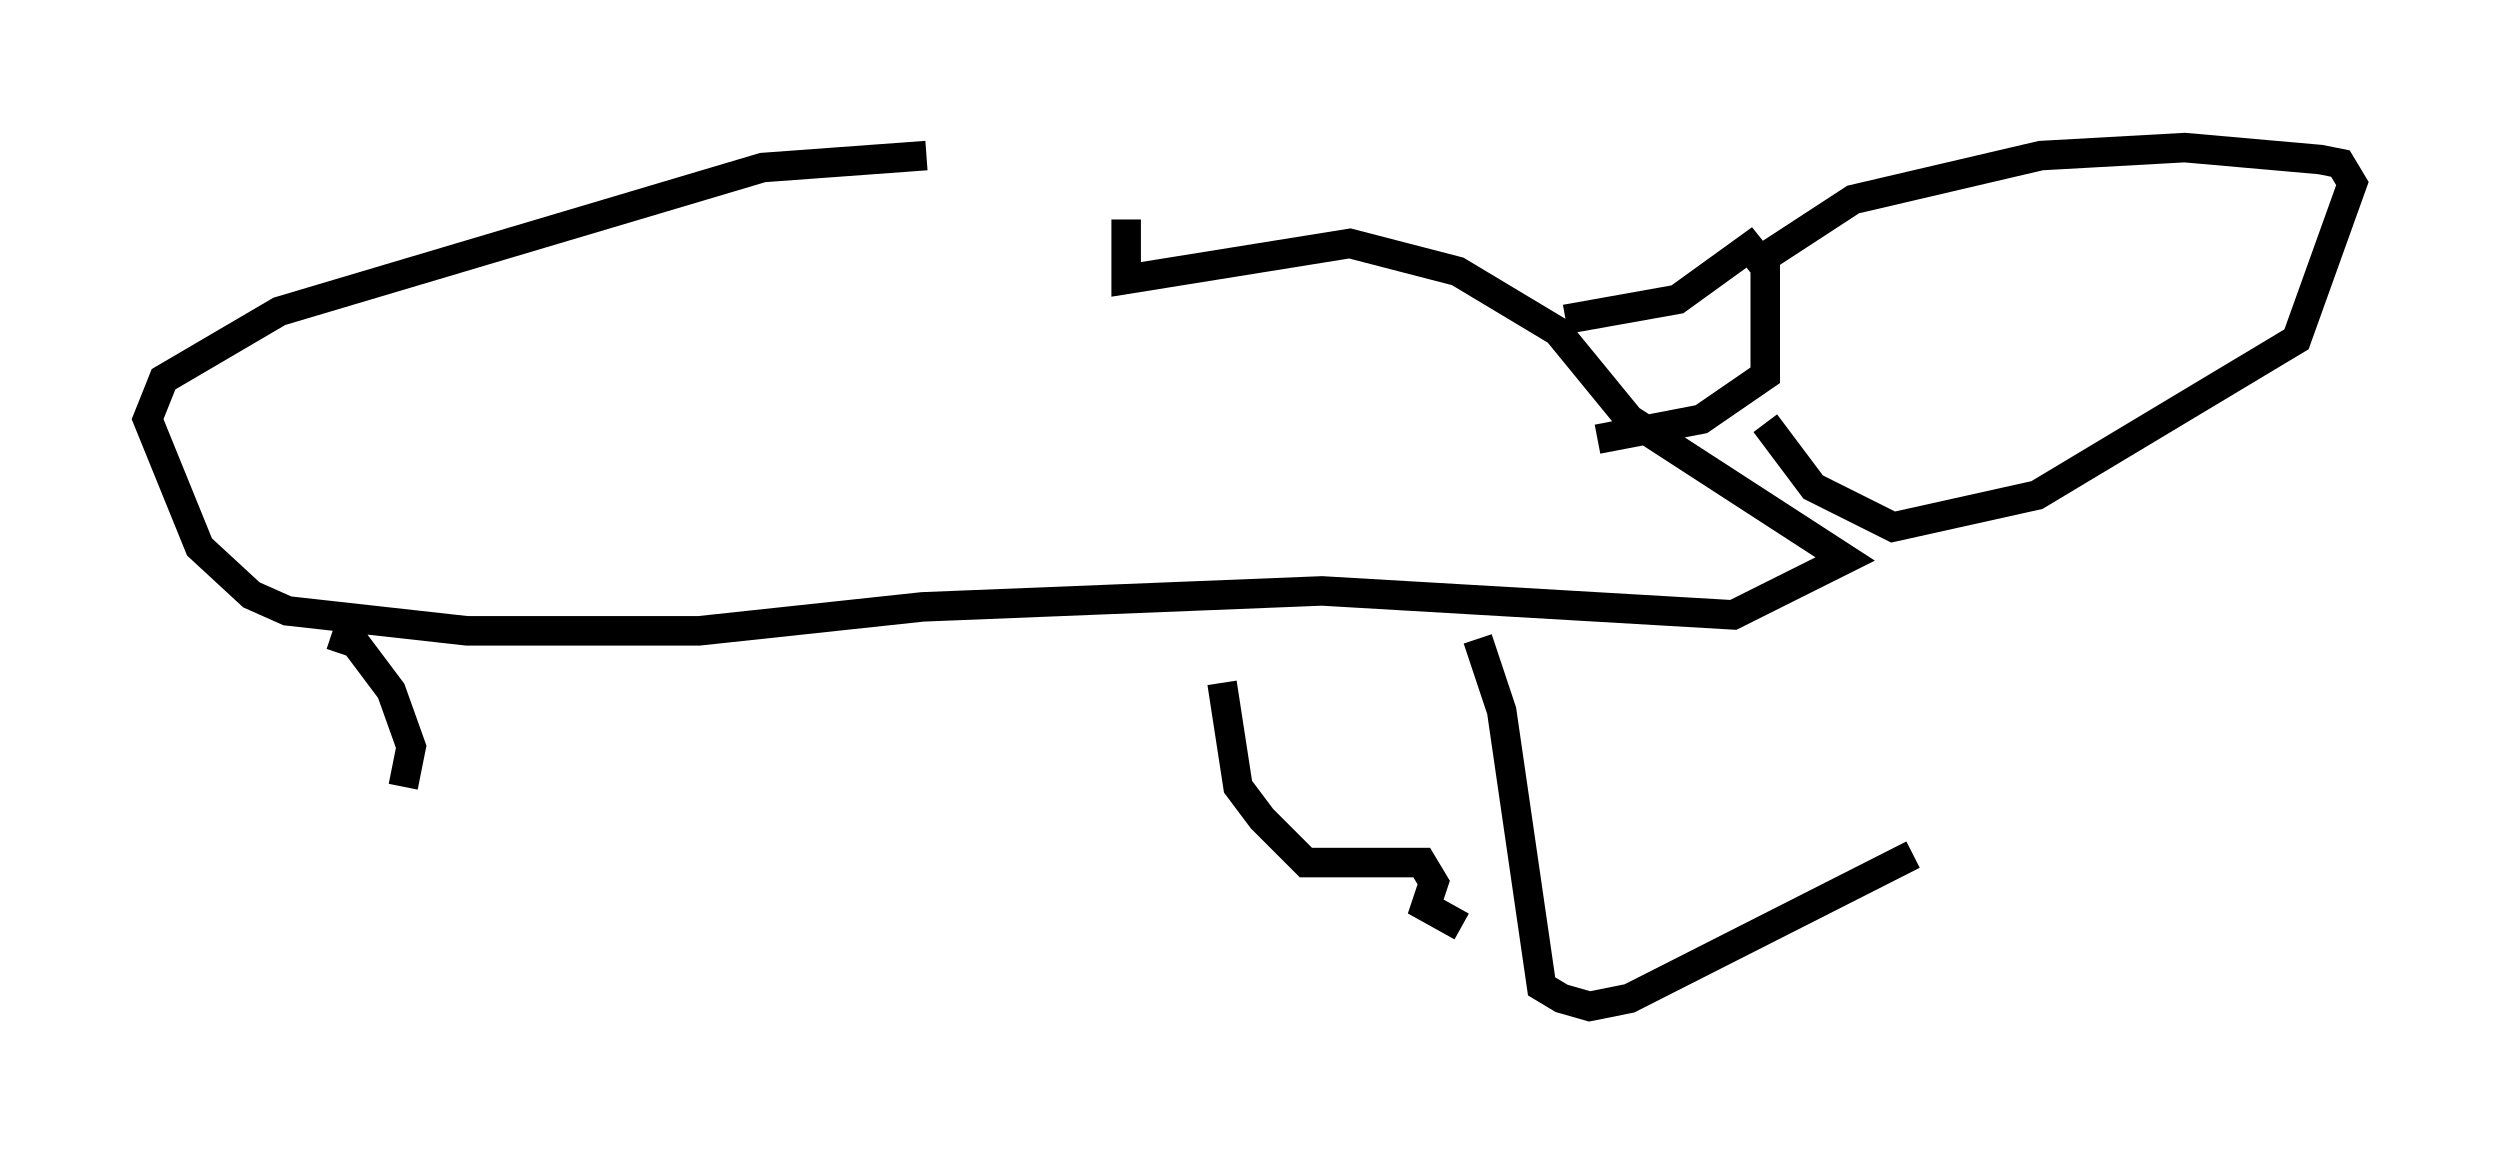 <?xml version="1.0" encoding="utf-8" ?>
<svg baseProfile="full" height="39.093" version="1.1" width="84.695" xmlns="http://www.w3.org/2000/svg" xmlns:ev="http://www.w3.org/2001/xml-events" xmlns:xlink="http://www.w3.org/1999/xlink"><defs /><rect fill="white" height="39.093" width="84.695" x="0" y="0" /><path d="M38.964, 6.353 m-7.578, -1.083 l-5.548, 0.406 -16.373, 4.871 l-3.924, 2.3 -0.541, 1.353 l1.759, 4.33 1.759, 1.624 l1.218, 0.541 6.089, 0.677 l7.848, 0.0 7.578, -0.812 l13.532, -0.541 13.938, 0.812 l3.789, -1.894 -7.307, -4.736 l-2.436, -2.977 -3.383, -2.03 l-3.654, -0.947 -7.578, 1.218 l0.0, -2.03 m14.885, 3.383 l3.789, -0.677 2.436, -1.759 l0.541, 0.677 0.0, 3.654 l-2.165, 1.488 -3.518, 0.677 m5.548, -6.089 l3.112, -2.03 6.36, -1.488 l4.871, -0.271 4.601, 0.406 l0.677, 0.135 0.406, 0.677 l-1.894, 5.277 -8.796, 5.277 l-4.871, 1.083 -2.706, -1.353 l-1.624, -2.165 m-9.743, 7.307 l0.812, 2.436 1.353, 9.337 l0.677, 0.406 0.947, 0.271 l1.353, -0.271 9.607, -4.871 m-23.41, -5.819 l0.541, 3.518 0.812, 1.083 l1.488, 1.488 3.924, 0.0 l0.406, 0.677 -0.271, 0.812 l1.218, 0.677 m-38.295, -9.878 l0.812, 0.271 1.218, 1.624 l0.677, 1.894 -0.271, 1.353 " fill="none" stroke="black" stroke-width="1" /></svg>